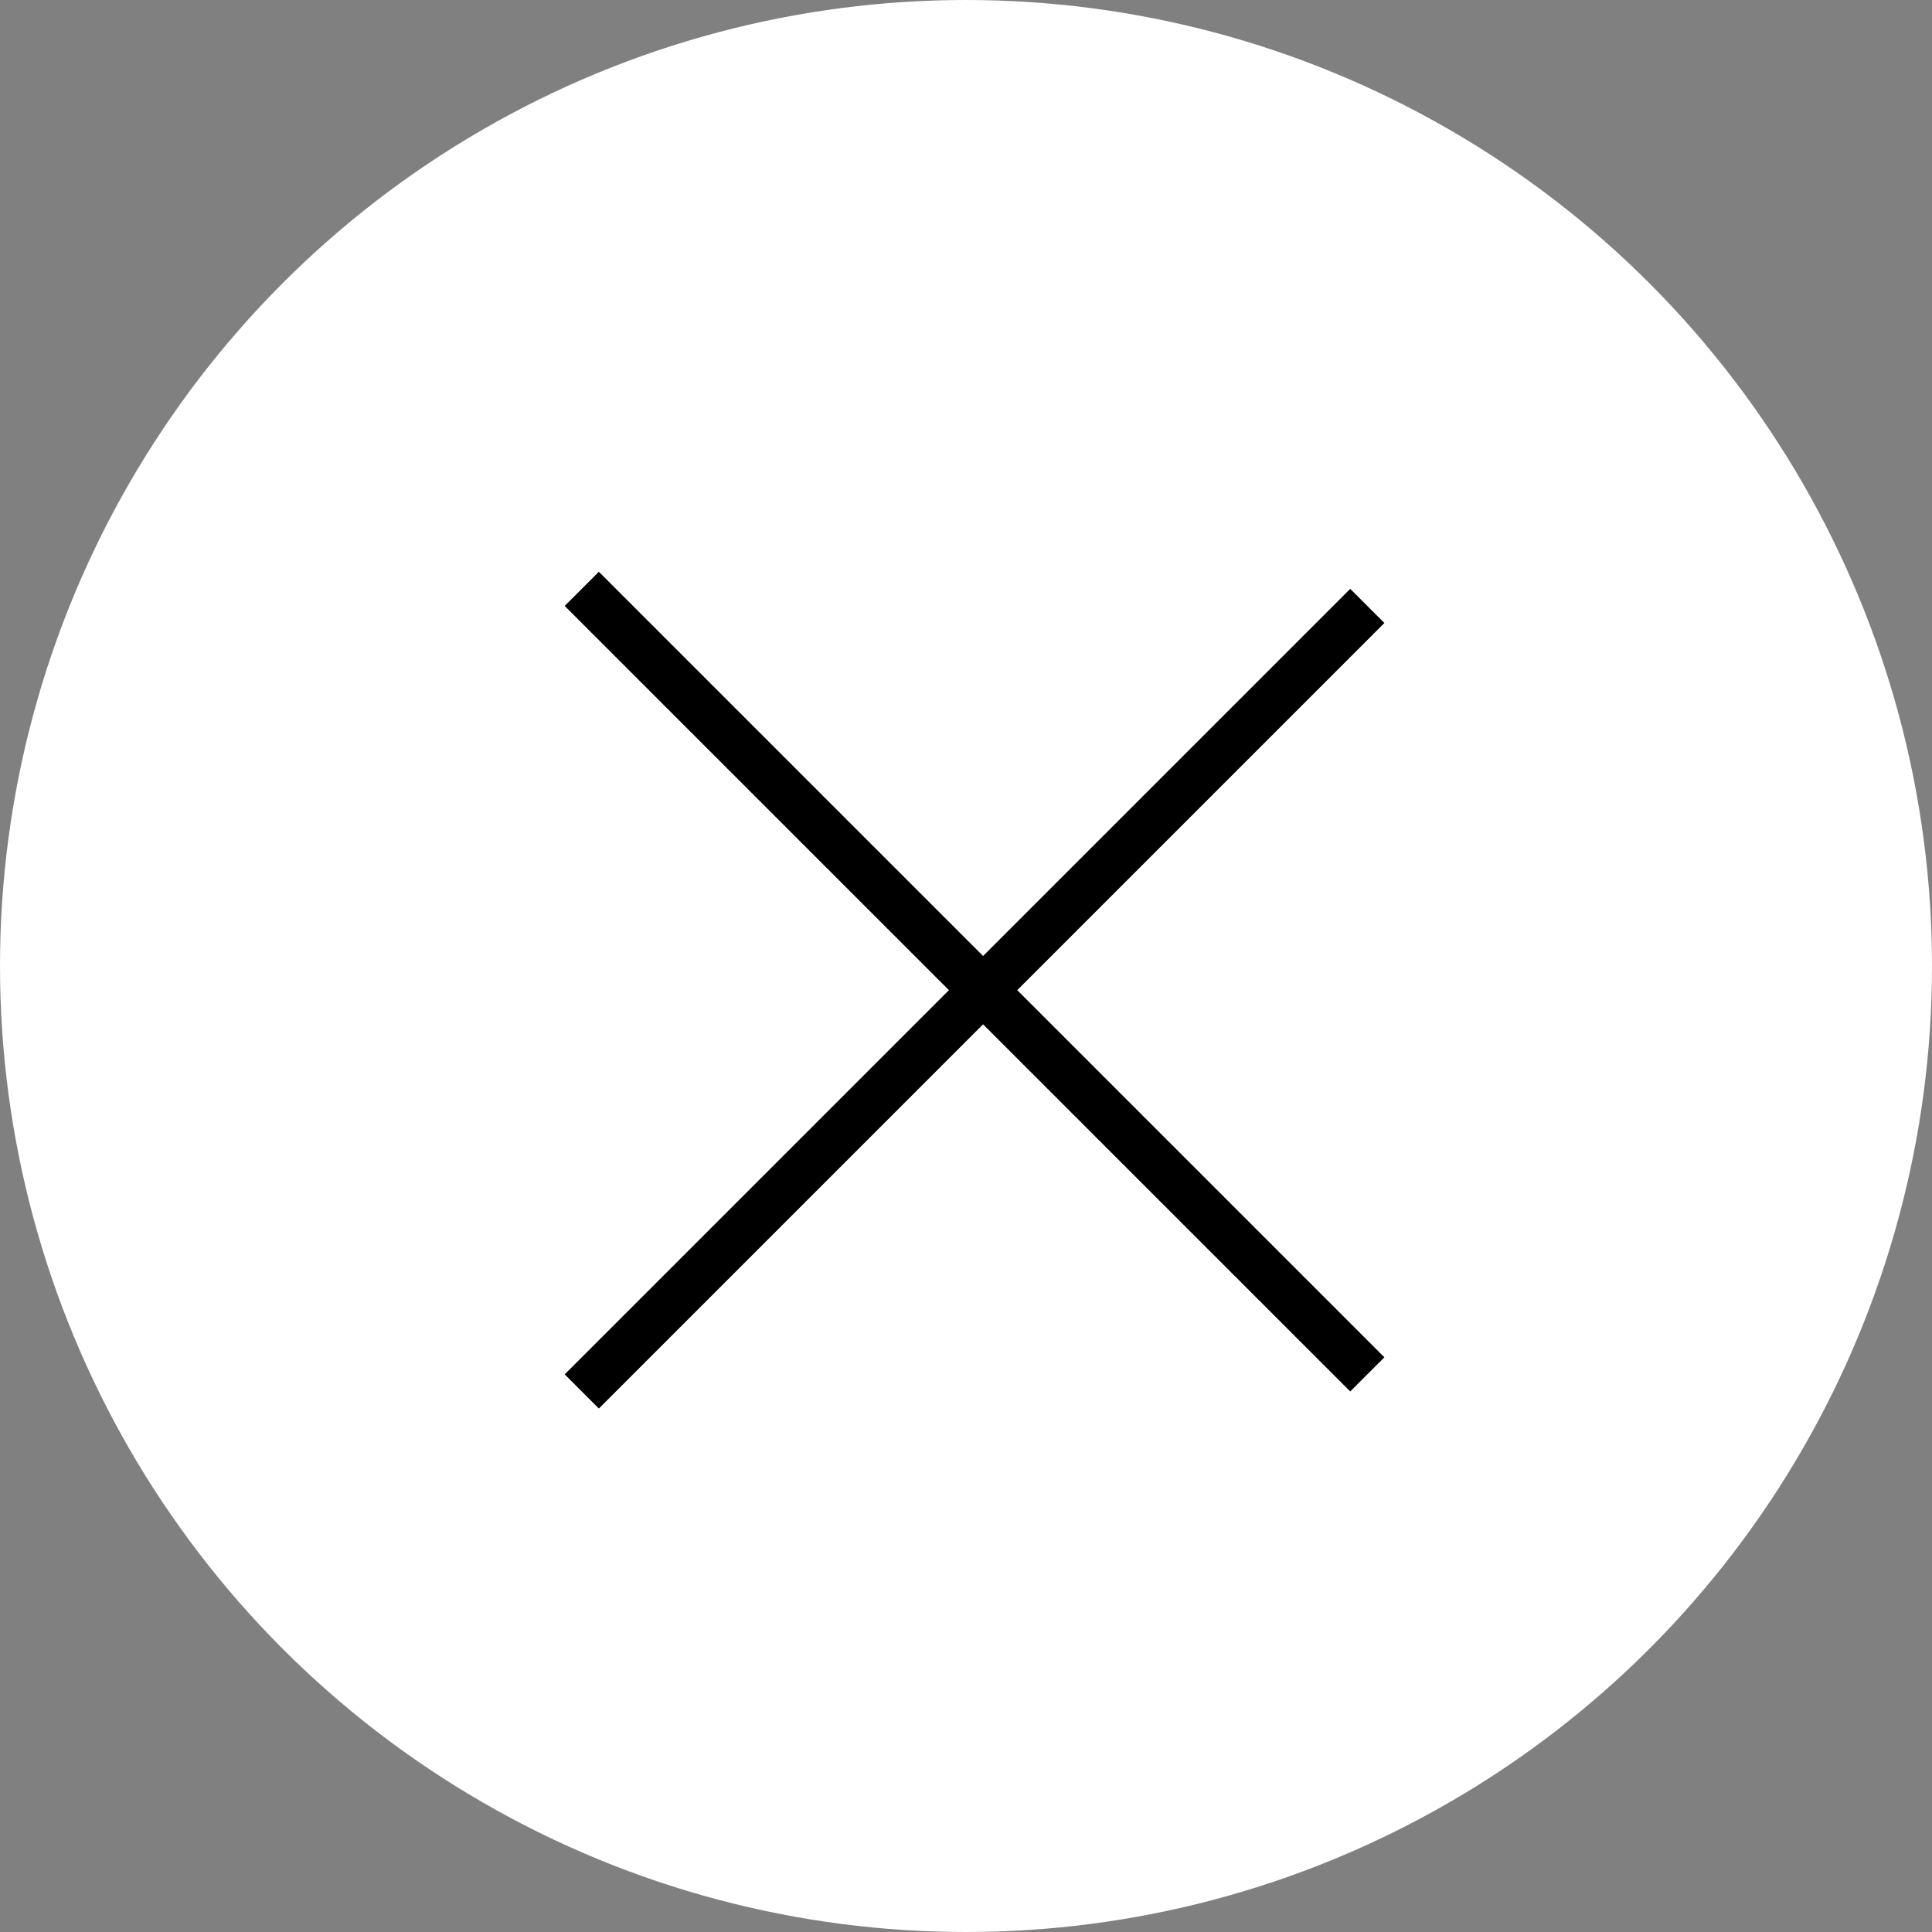 <?xml version="1.0" encoding="UTF-8"?>
<svg width="40px" height="40px" viewBox="0 0 40 40" version="1.1" xmlns="http://www.w3.org/2000/svg" xmlns:xlink="http://www.w3.org/1999/xlink">
    <rect x="0" y="0" width="40" height="40" fill="#808080" stroke="none"/>
    <!-- Generator: Sketch 51.3 (57544) - http://www.bohemiancoding.com/sketch -->
    <title>Group 4</title>
    <desc>Created with Sketch.</desc>
    <defs></defs>
    <g id="Page-1" stroke="none" stroke-width="1" fill="none" fill-rule="evenodd">
        <g id="Home-mobile-Navi-open" transform="translate(-312, -57)" fill-rule="nonzero">
            <g id="Group-4" transform="translate(312, 57)">
                <g id="Group-11">
                    <g id="Group-2" fill="#FFFFFF">
                        <circle id="Oval" cx="20" cy="20" r="20"></circle>
                    </g>
                    <g id="Group-10" transform="translate(20, 20.5) rotate(45) translate(-20, -20.5) translate(9, 20)" stroke="#000000" stroke-linecap="square">
                        <path d="M22,0.25 L0,0.25" id="Line-4-Copy"></path>
                    </g>
                </g>
                <g id="Group-10" transform="translate(20, 20.5) scale(1, -1) rotate(45) translate(-20, -20.5) translate(9, 20)" stroke="#000000" stroke-linecap="square">
                    <path d="M22,0.25 L0,0.25" id="Line-4-Copy"></path>
                </g>
            </g>
        </g>
    </g>
</svg>
